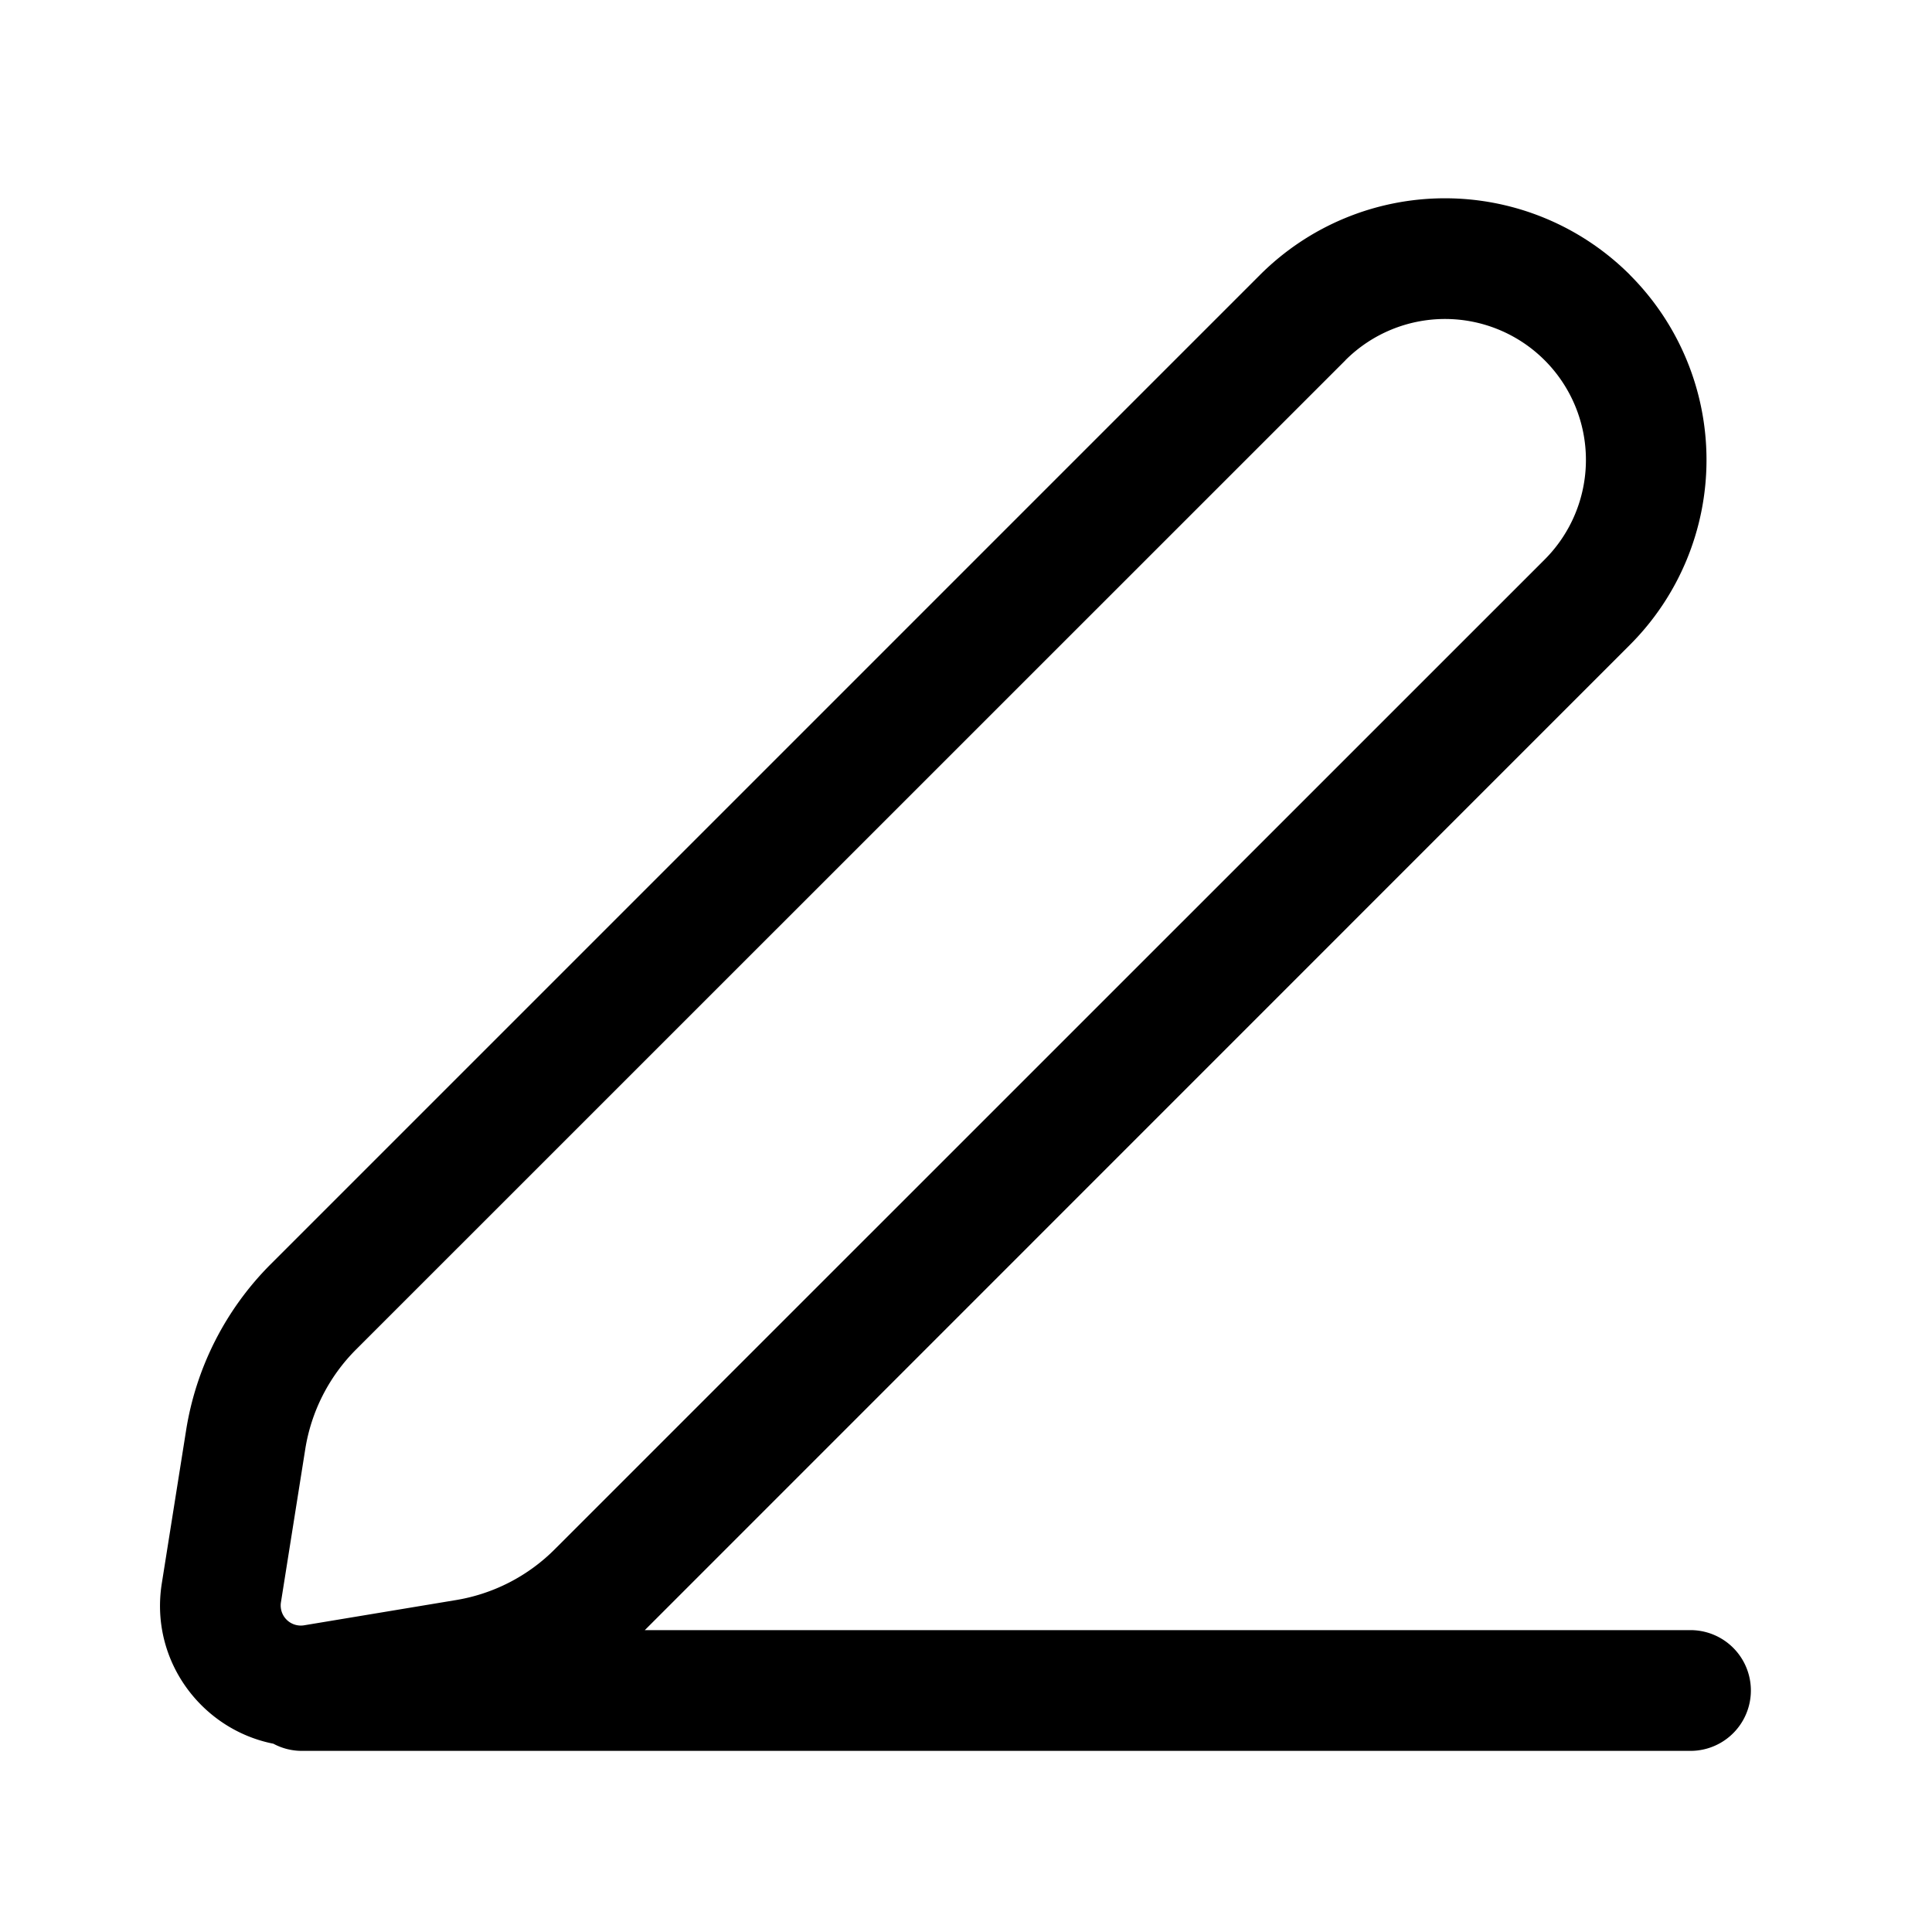 <svg width="24" height="24" viewBox="0 0 24 24" fill="none" xmlns="http://www.w3.org/2000/svg"><path fill-rule="evenodd" clip-rule="evenodd" d="M20.248 3.415a3.25 3.25 0 00-4.596 0L3.364 15.703a3.75 3.75 0 00-1.052 2.064l-.302 1.902c-.153.963.5 1.817 1.386 1.992a.746.746 0 00.354.089H21a.75.75 0 000-1.5H8.01L20.247 8.011a3.25 3.25 0 000-4.596zm-3.535 1.06a1.75 1.75 0 112.475 2.476L6.89 19.247a2.25 2.25 0 01-1.222.629l-1.89.314a.25.25 0 01-.288-.286l.302-1.902a2.25 2.25 0 01.631-1.238L16.713 4.476z" fill="currentColor"/></svg>